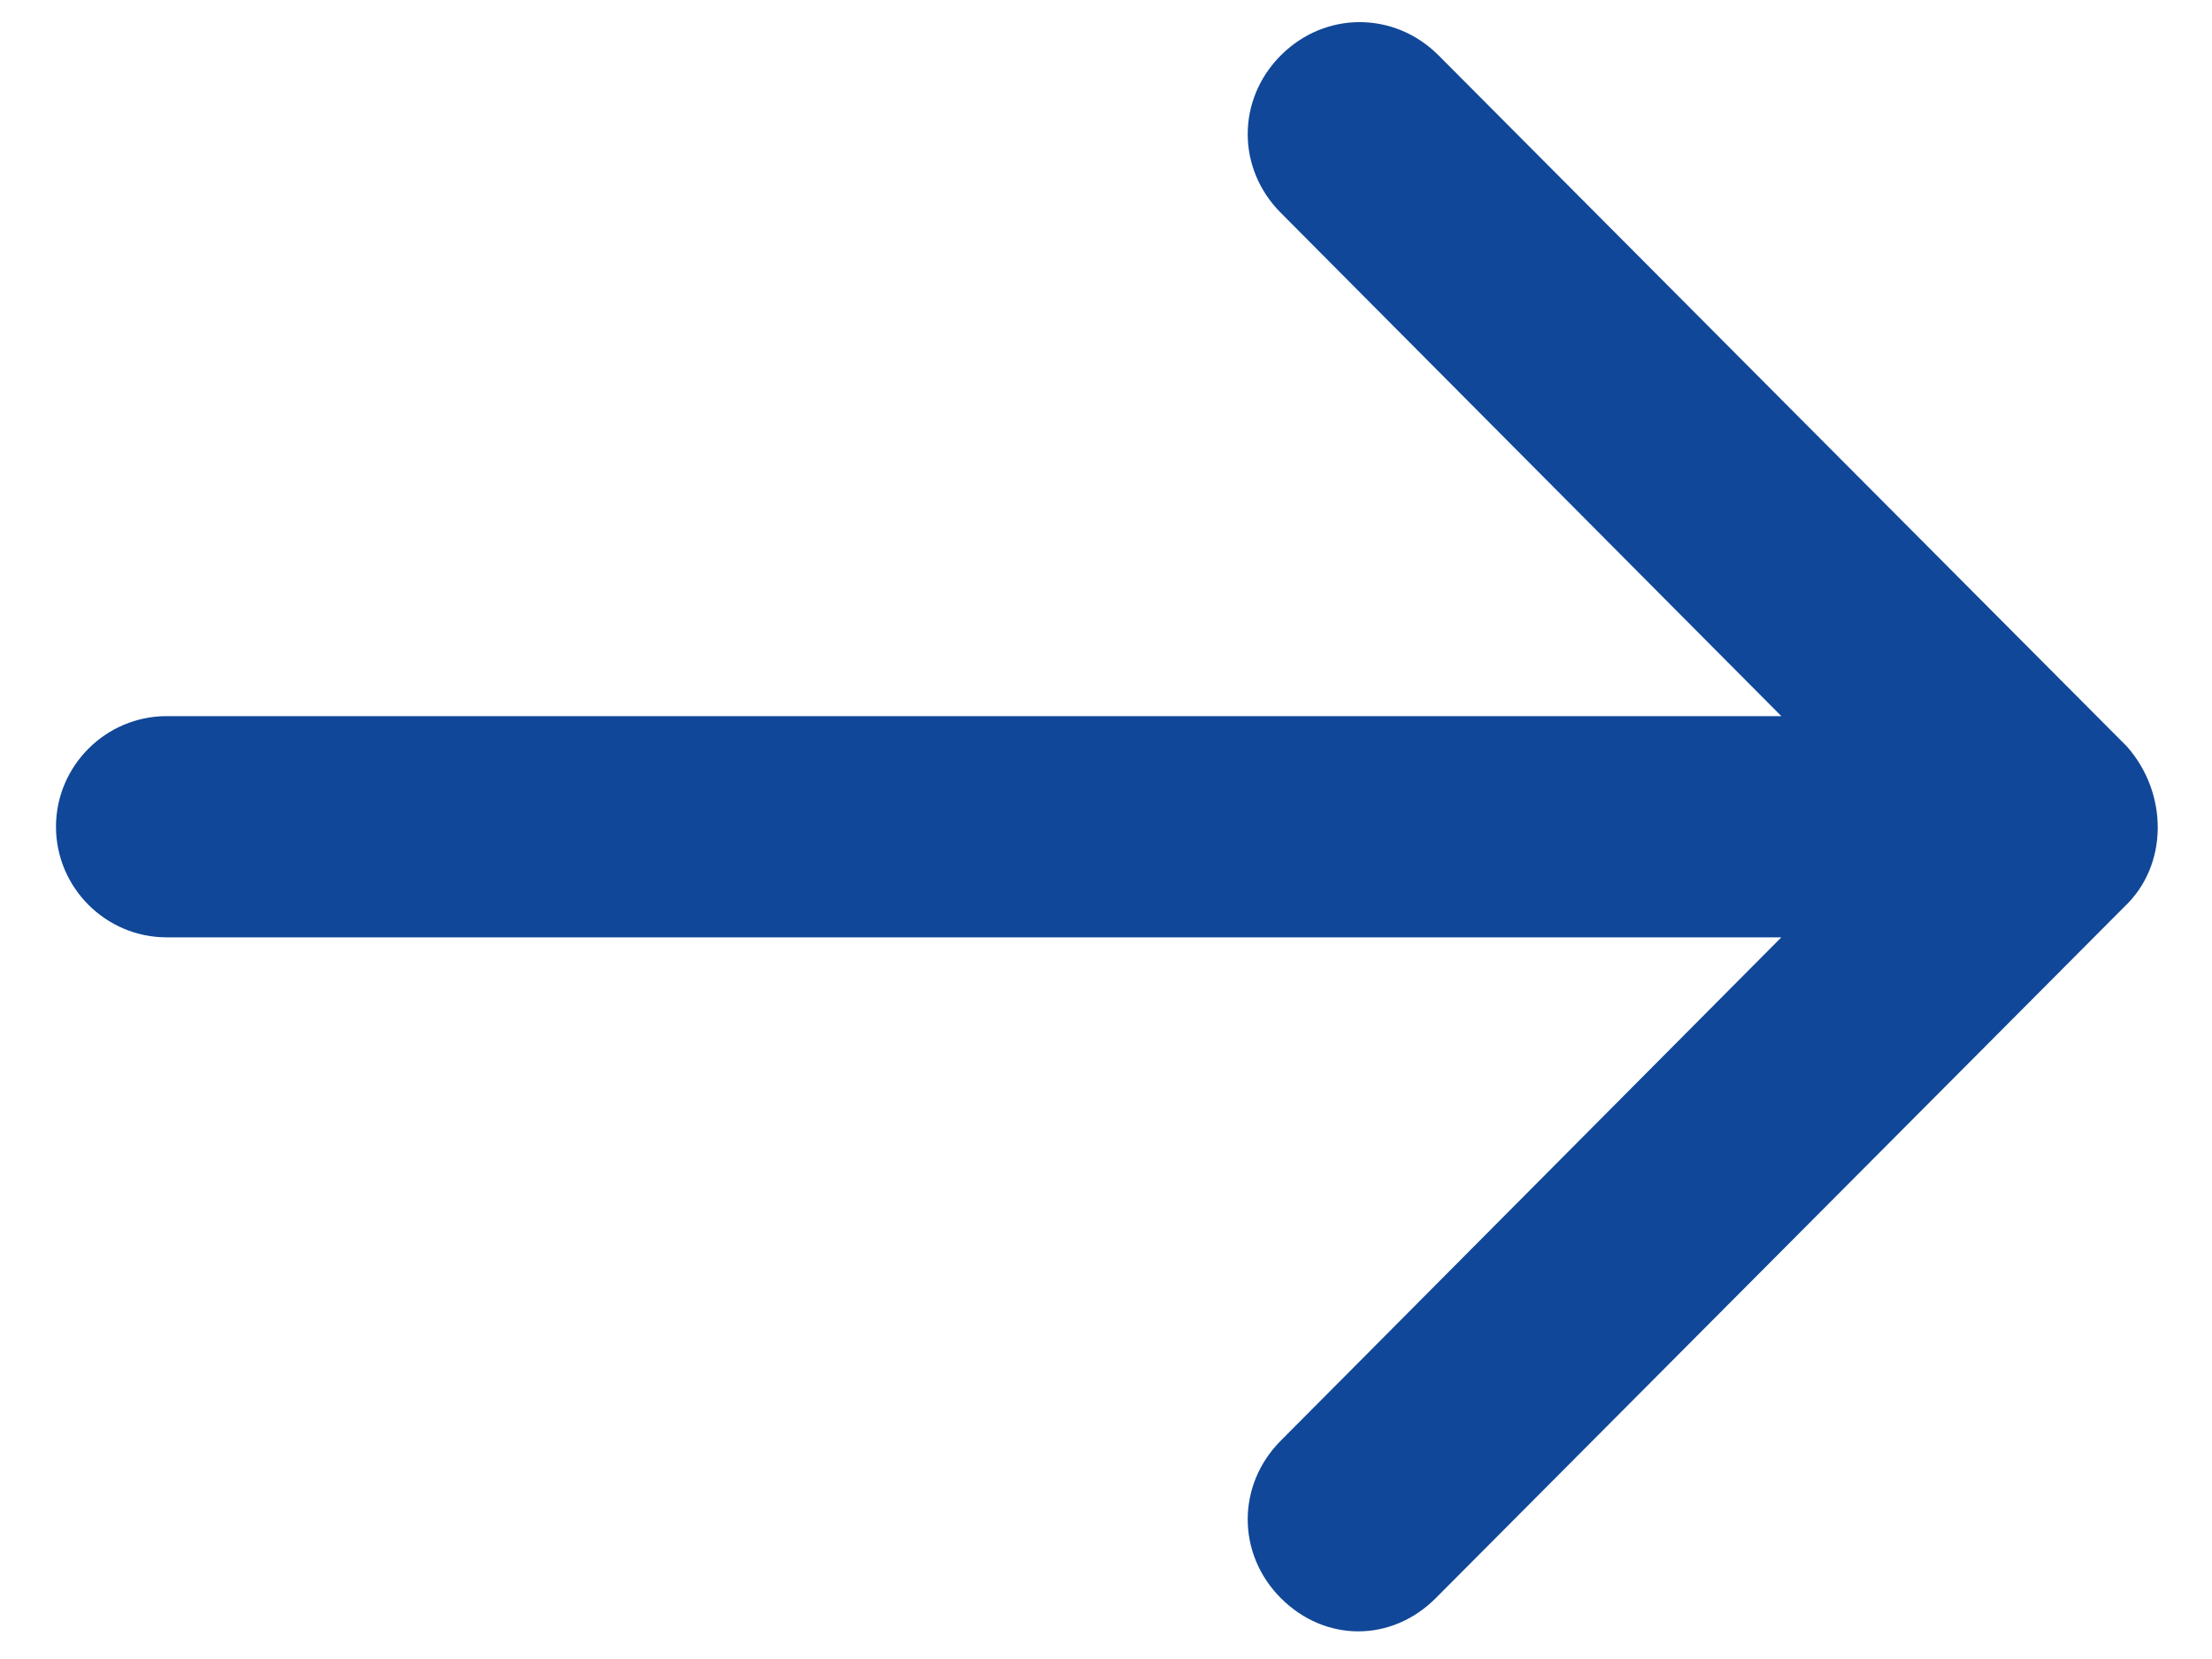 <svg width="16" height="12" viewBox="0 0 16 12" fill="none" xmlns="http://www.w3.org/2000/svg">
<path d="M15.365 6.56L10.385 11.56C10.225 11.72 10.025 11.8 9.825 11.8C9.625 11.8 9.425 11.72 9.265 11.56C8.945 11.24 8.945 10.74 9.265 10.42L12.885 6.78H1.205C0.765 6.78 0.405 6.42 0.405 5.98C0.405 5.54 0.765 5.18 1.205 5.18H12.885L9.265 1.54C8.945 1.22 8.945 0.72 9.265 0.4C9.585 0.08 10.085 0.08 10.405 0.4L15.385 5.4C15.685 5.74 15.685 6.26 15.365 6.56Z" fill="#104798"/>
</svg>
